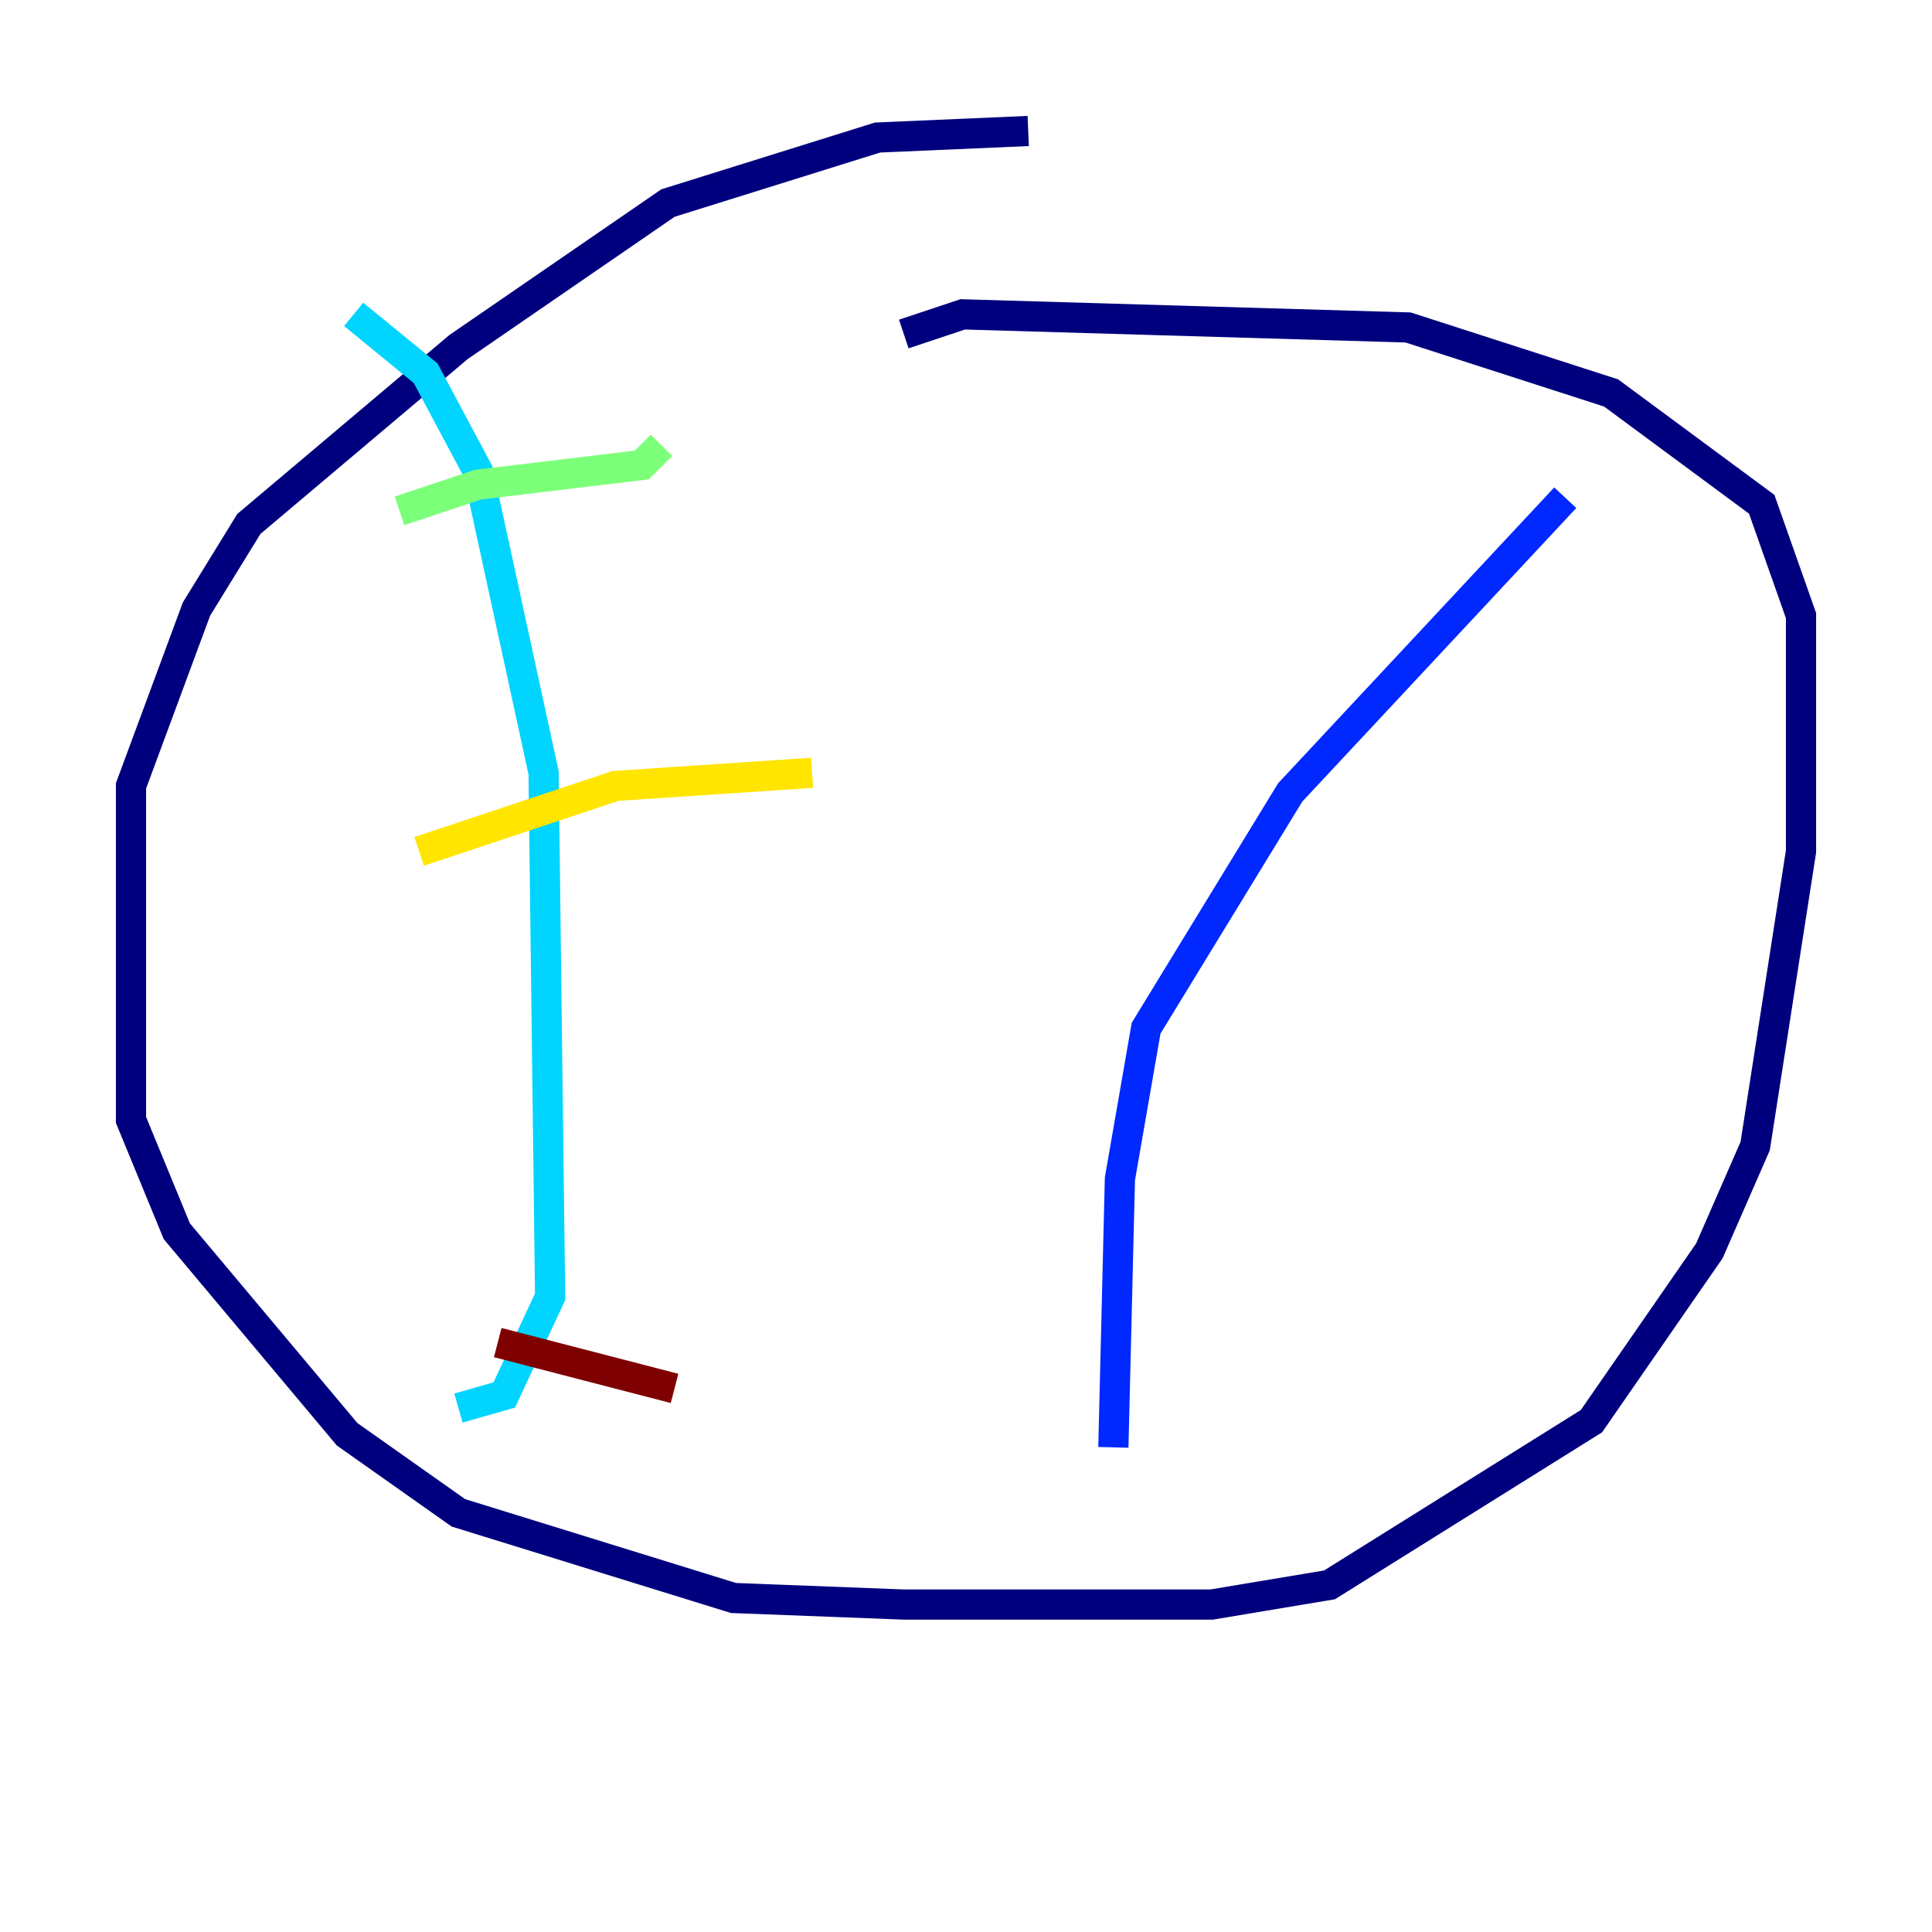 <?xml version="1.0" encoding="utf-8" ?>
<svg baseProfile="tiny" height="128" version="1.2" viewBox="0,0,128,128" width="128" xmlns="http://www.w3.org/2000/svg" xmlns:ev="http://www.w3.org/2001/xml-events" xmlns:xlink="http://www.w3.org/1999/xlink"><defs /><polyline fill="none" points="68.122,8.678 58.142,9.112 44.258,13.451 30.373,22.997 16.488,34.712 13.017,40.352 8.678,52.068 8.678,74.197 11.715,81.573 22.997,95.024 30.373,100.231 48.597,105.871 59.878,106.305 80.271,106.305 88.081,105.003 105.437,94.156 113.248,82.875 116.285,75.932 119.322,56.407 119.322,40.786 116.719,33.41 106.739,26.034 93.288,21.695 63.783,20.827 59.878,22.129" stroke="#00007f" stroke-width="2" /><polyline fill="none" points="103.702,32.976 85.478,52.502 75.932,68.122 74.197,78.102 73.763,95.891" stroke="#0028ff" stroke-width="2" /><polyline fill="none" points="23.43,20.827 28.203,24.732 31.675,31.241 36.014,51.2 36.447,85.912 33.41,92.42 30.373,93.288" stroke="#00d4ff" stroke-width="2" /><polyline fill="none" points="26.468,33.844 31.675,32.108 42.522,30.807 43.824,29.505" stroke="#7cff79" stroke-width="2" /><polyline fill="none" points="27.77,56.407 40.786,52.068 53.803,51.2" stroke="#ffe500" stroke-width="2" /><polyline fill="none" points="30.373,80.271 30.373,80.271" stroke="#ff4600" stroke-width="2" /><polyline fill="none" points="32.976,88.949 44.691,91.986" stroke="#7f0000" stroke-width="2" /></svg>